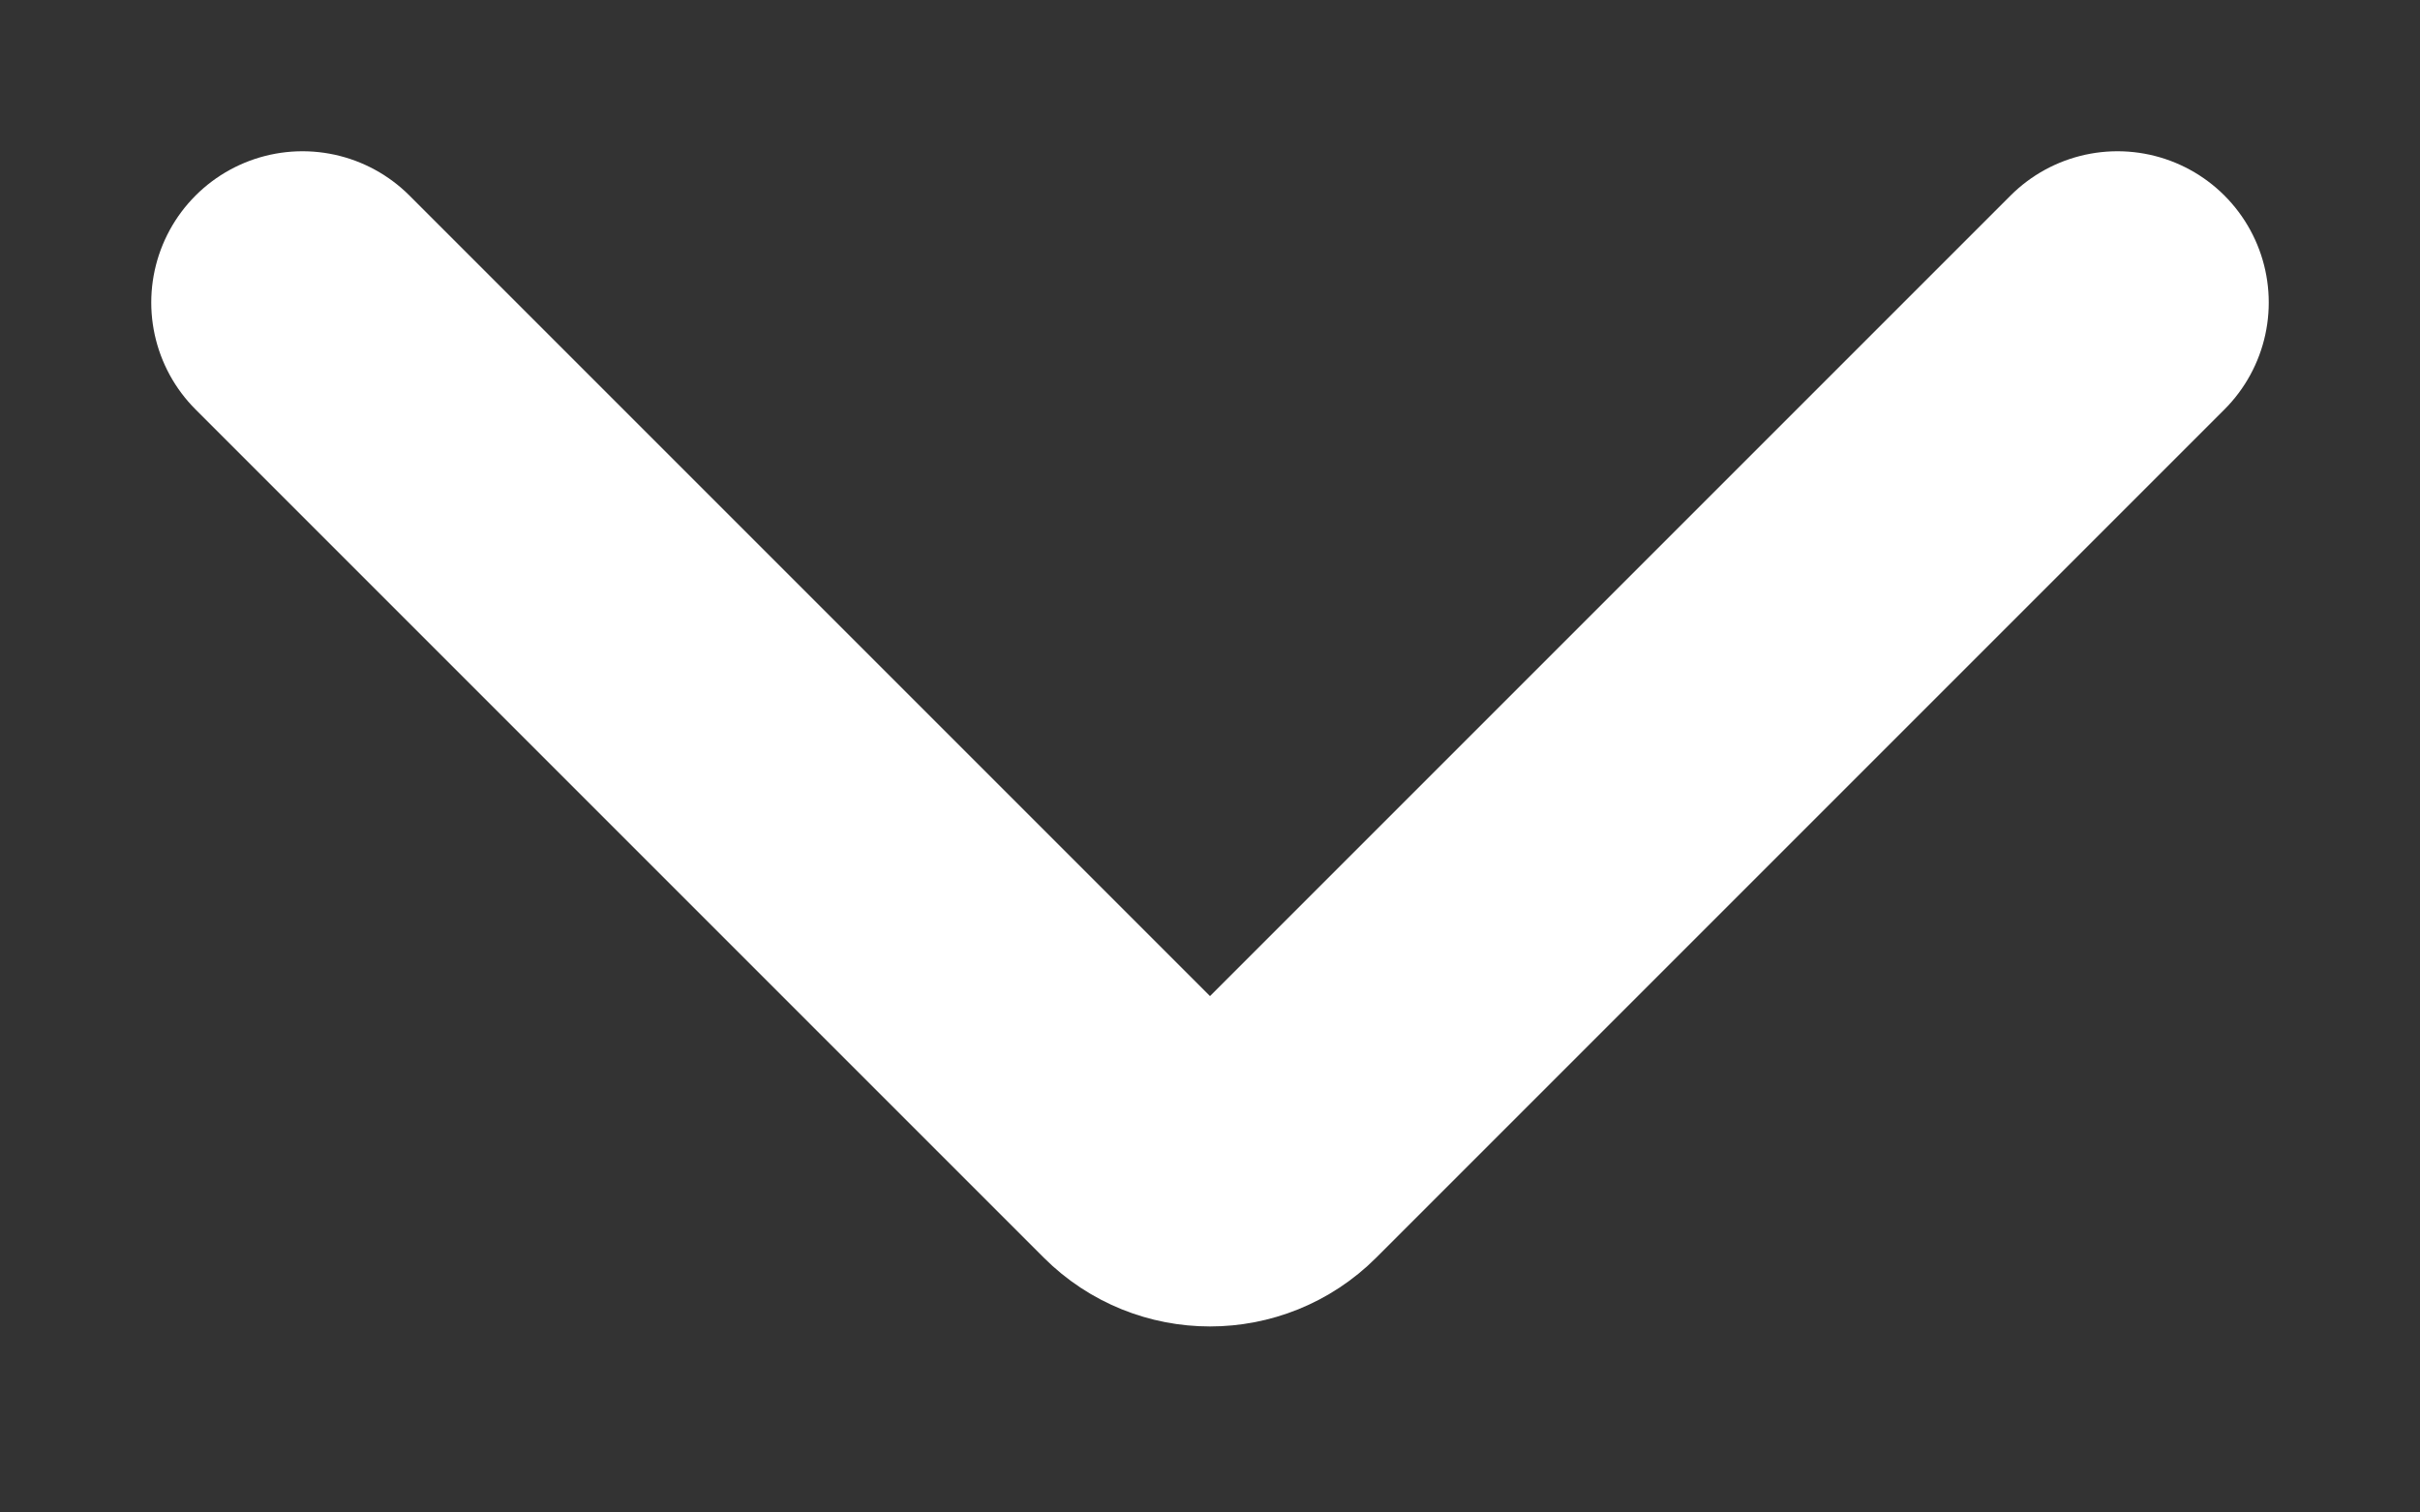 <svg width="8" height="5" viewBox="0 0 8 5" fill="none" xmlns="http://www.w3.org/2000/svg">
<rect x="0" y="0" width="8" height="5" fill="#333333" stroke="none"/>
<path d="M1 1L3.804 3.804C3.912 3.912 4.088 3.912 4.196 3.804L7 1" stroke="white" stroke-linecap="round"/>
</svg>
